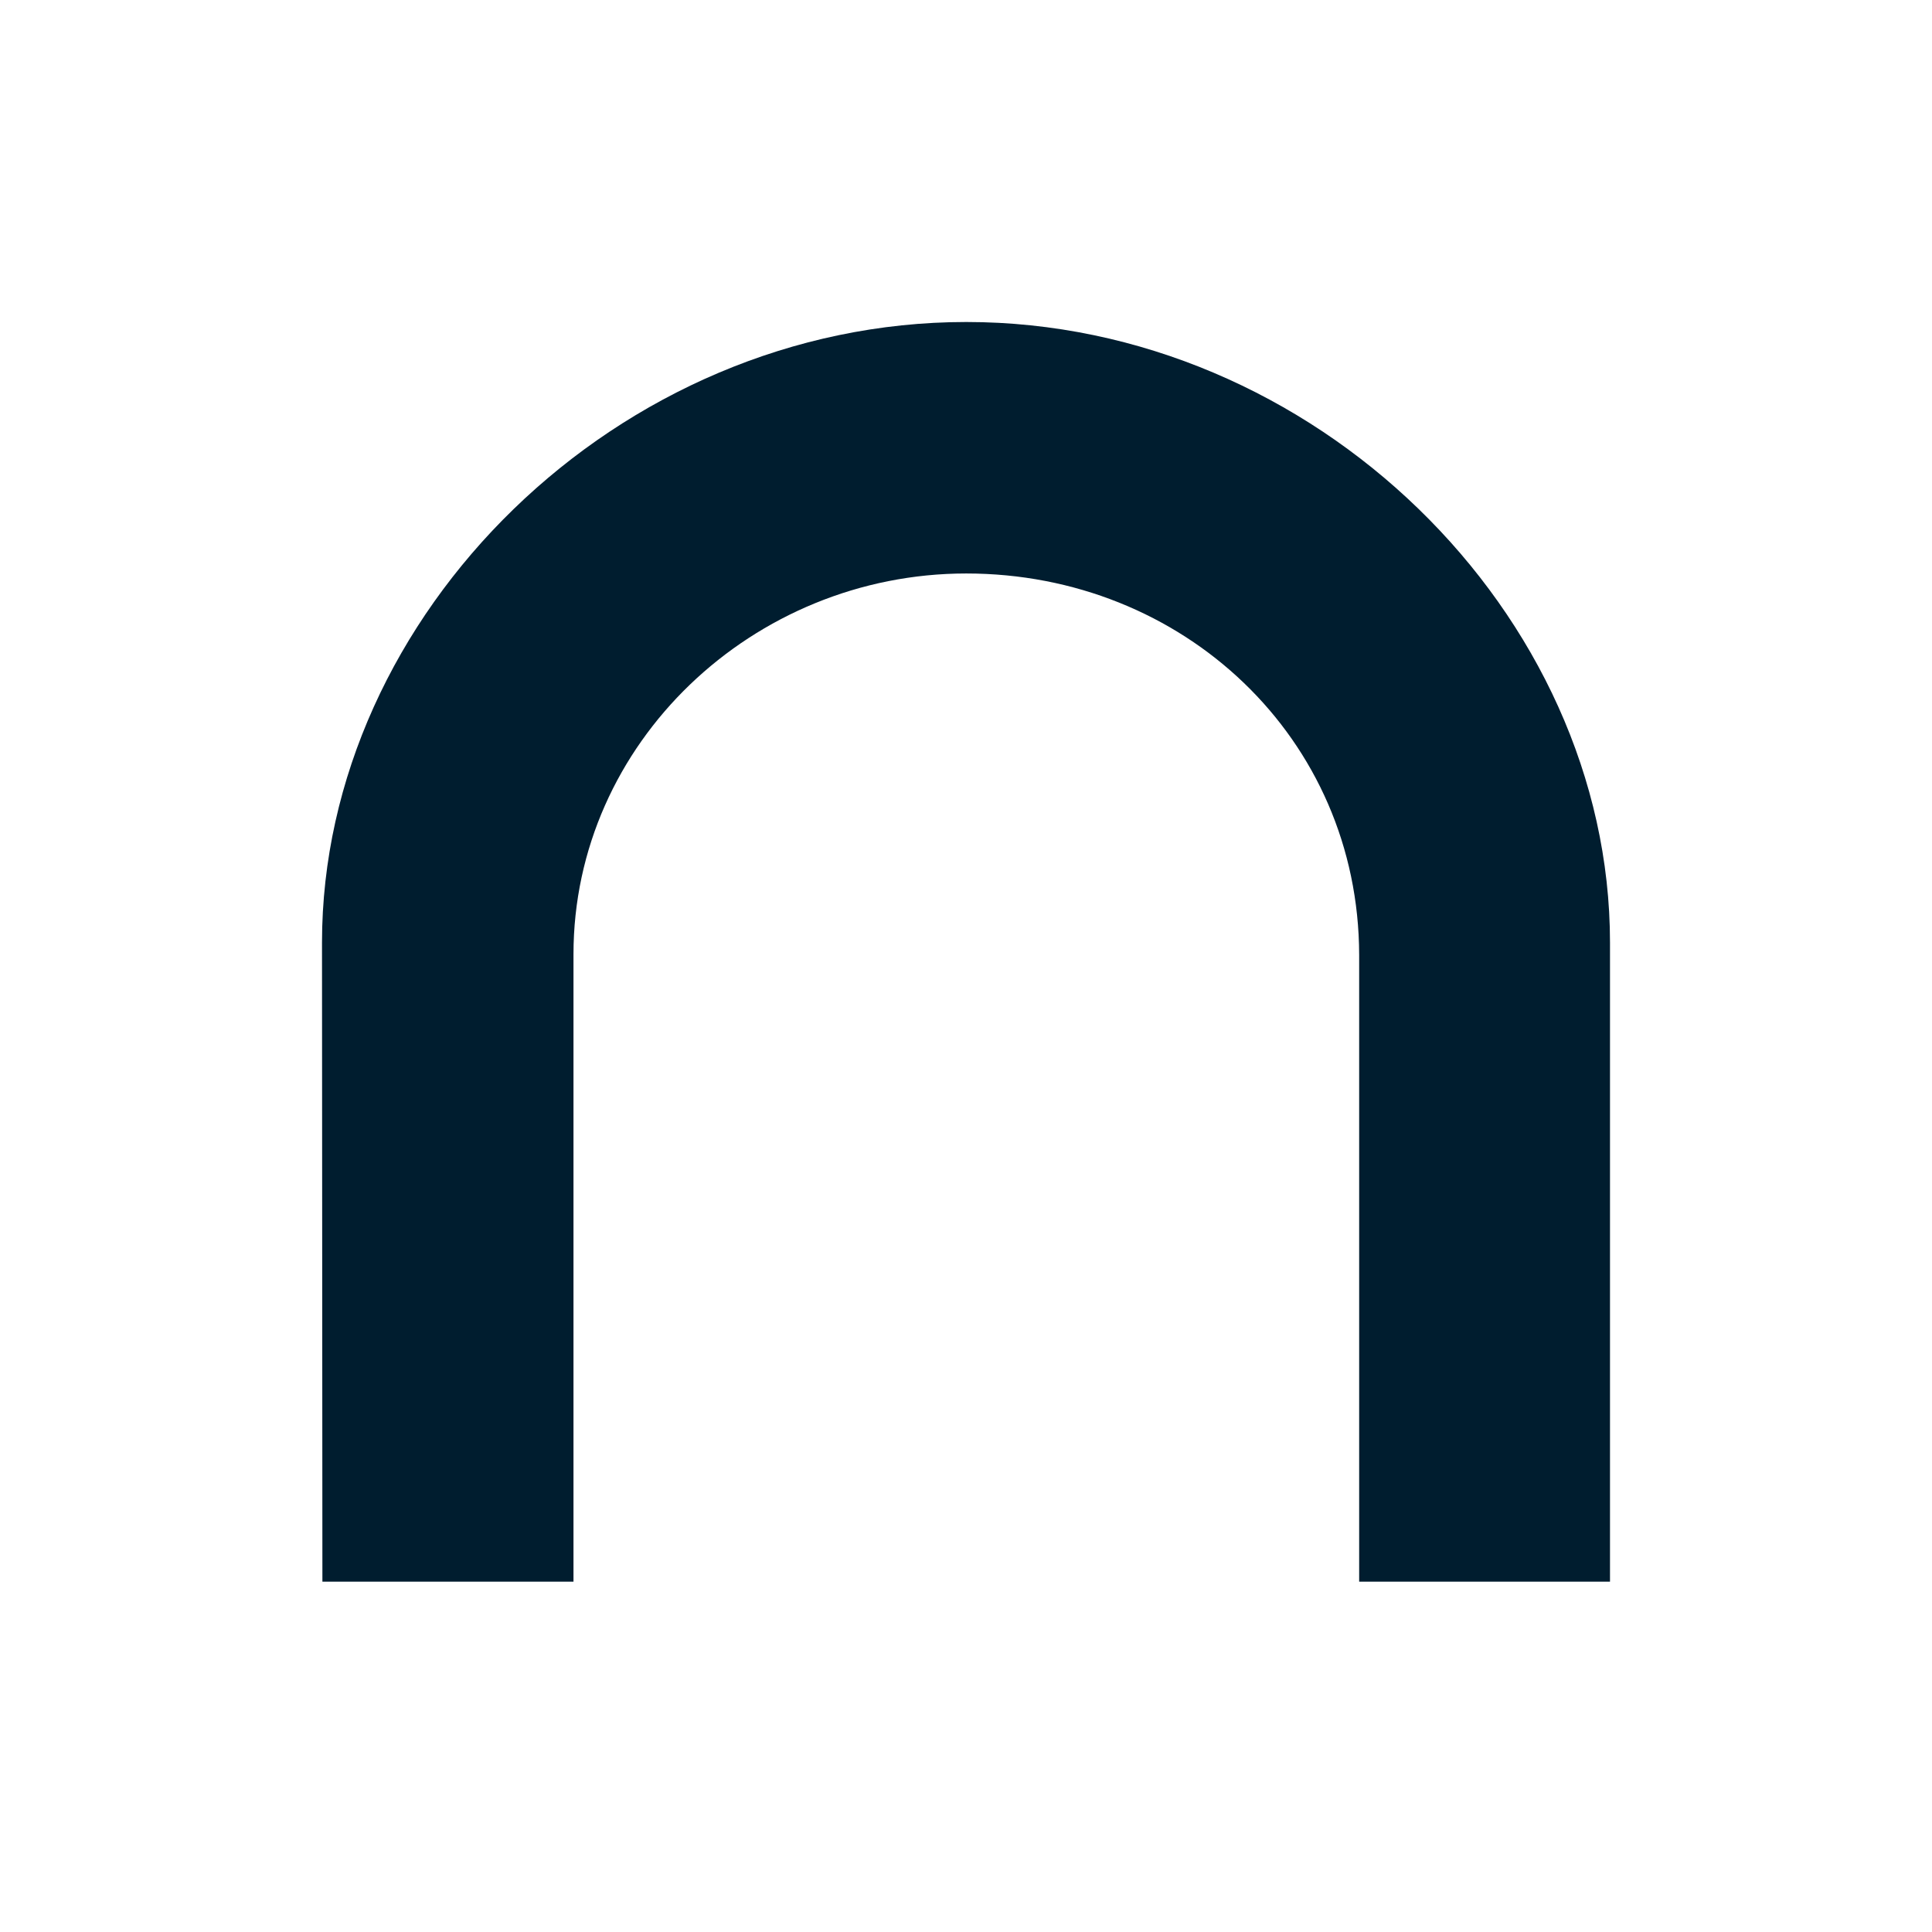 <svg xmlns="http://www.w3.org/2000/svg" width="24" height="24" viewBox="0 0 24 24">
  <path fill="#001D2F" fill-rule="evenodd" d="M16.884,11.862 C16.878,9.171 14.699,7.124 12.003,7.124 C9.357,7.124 7.124,9.227 7.124,11.855 L7.124,19.648 L4.005,19.648 L4,11.709 C4,7.627 7.681,4 12.003,4 C16.323,4 20,7.621 20,11.709 L20,19.648 L16.884,19.648 L16.884,11.862 Z"/>
</svg>
